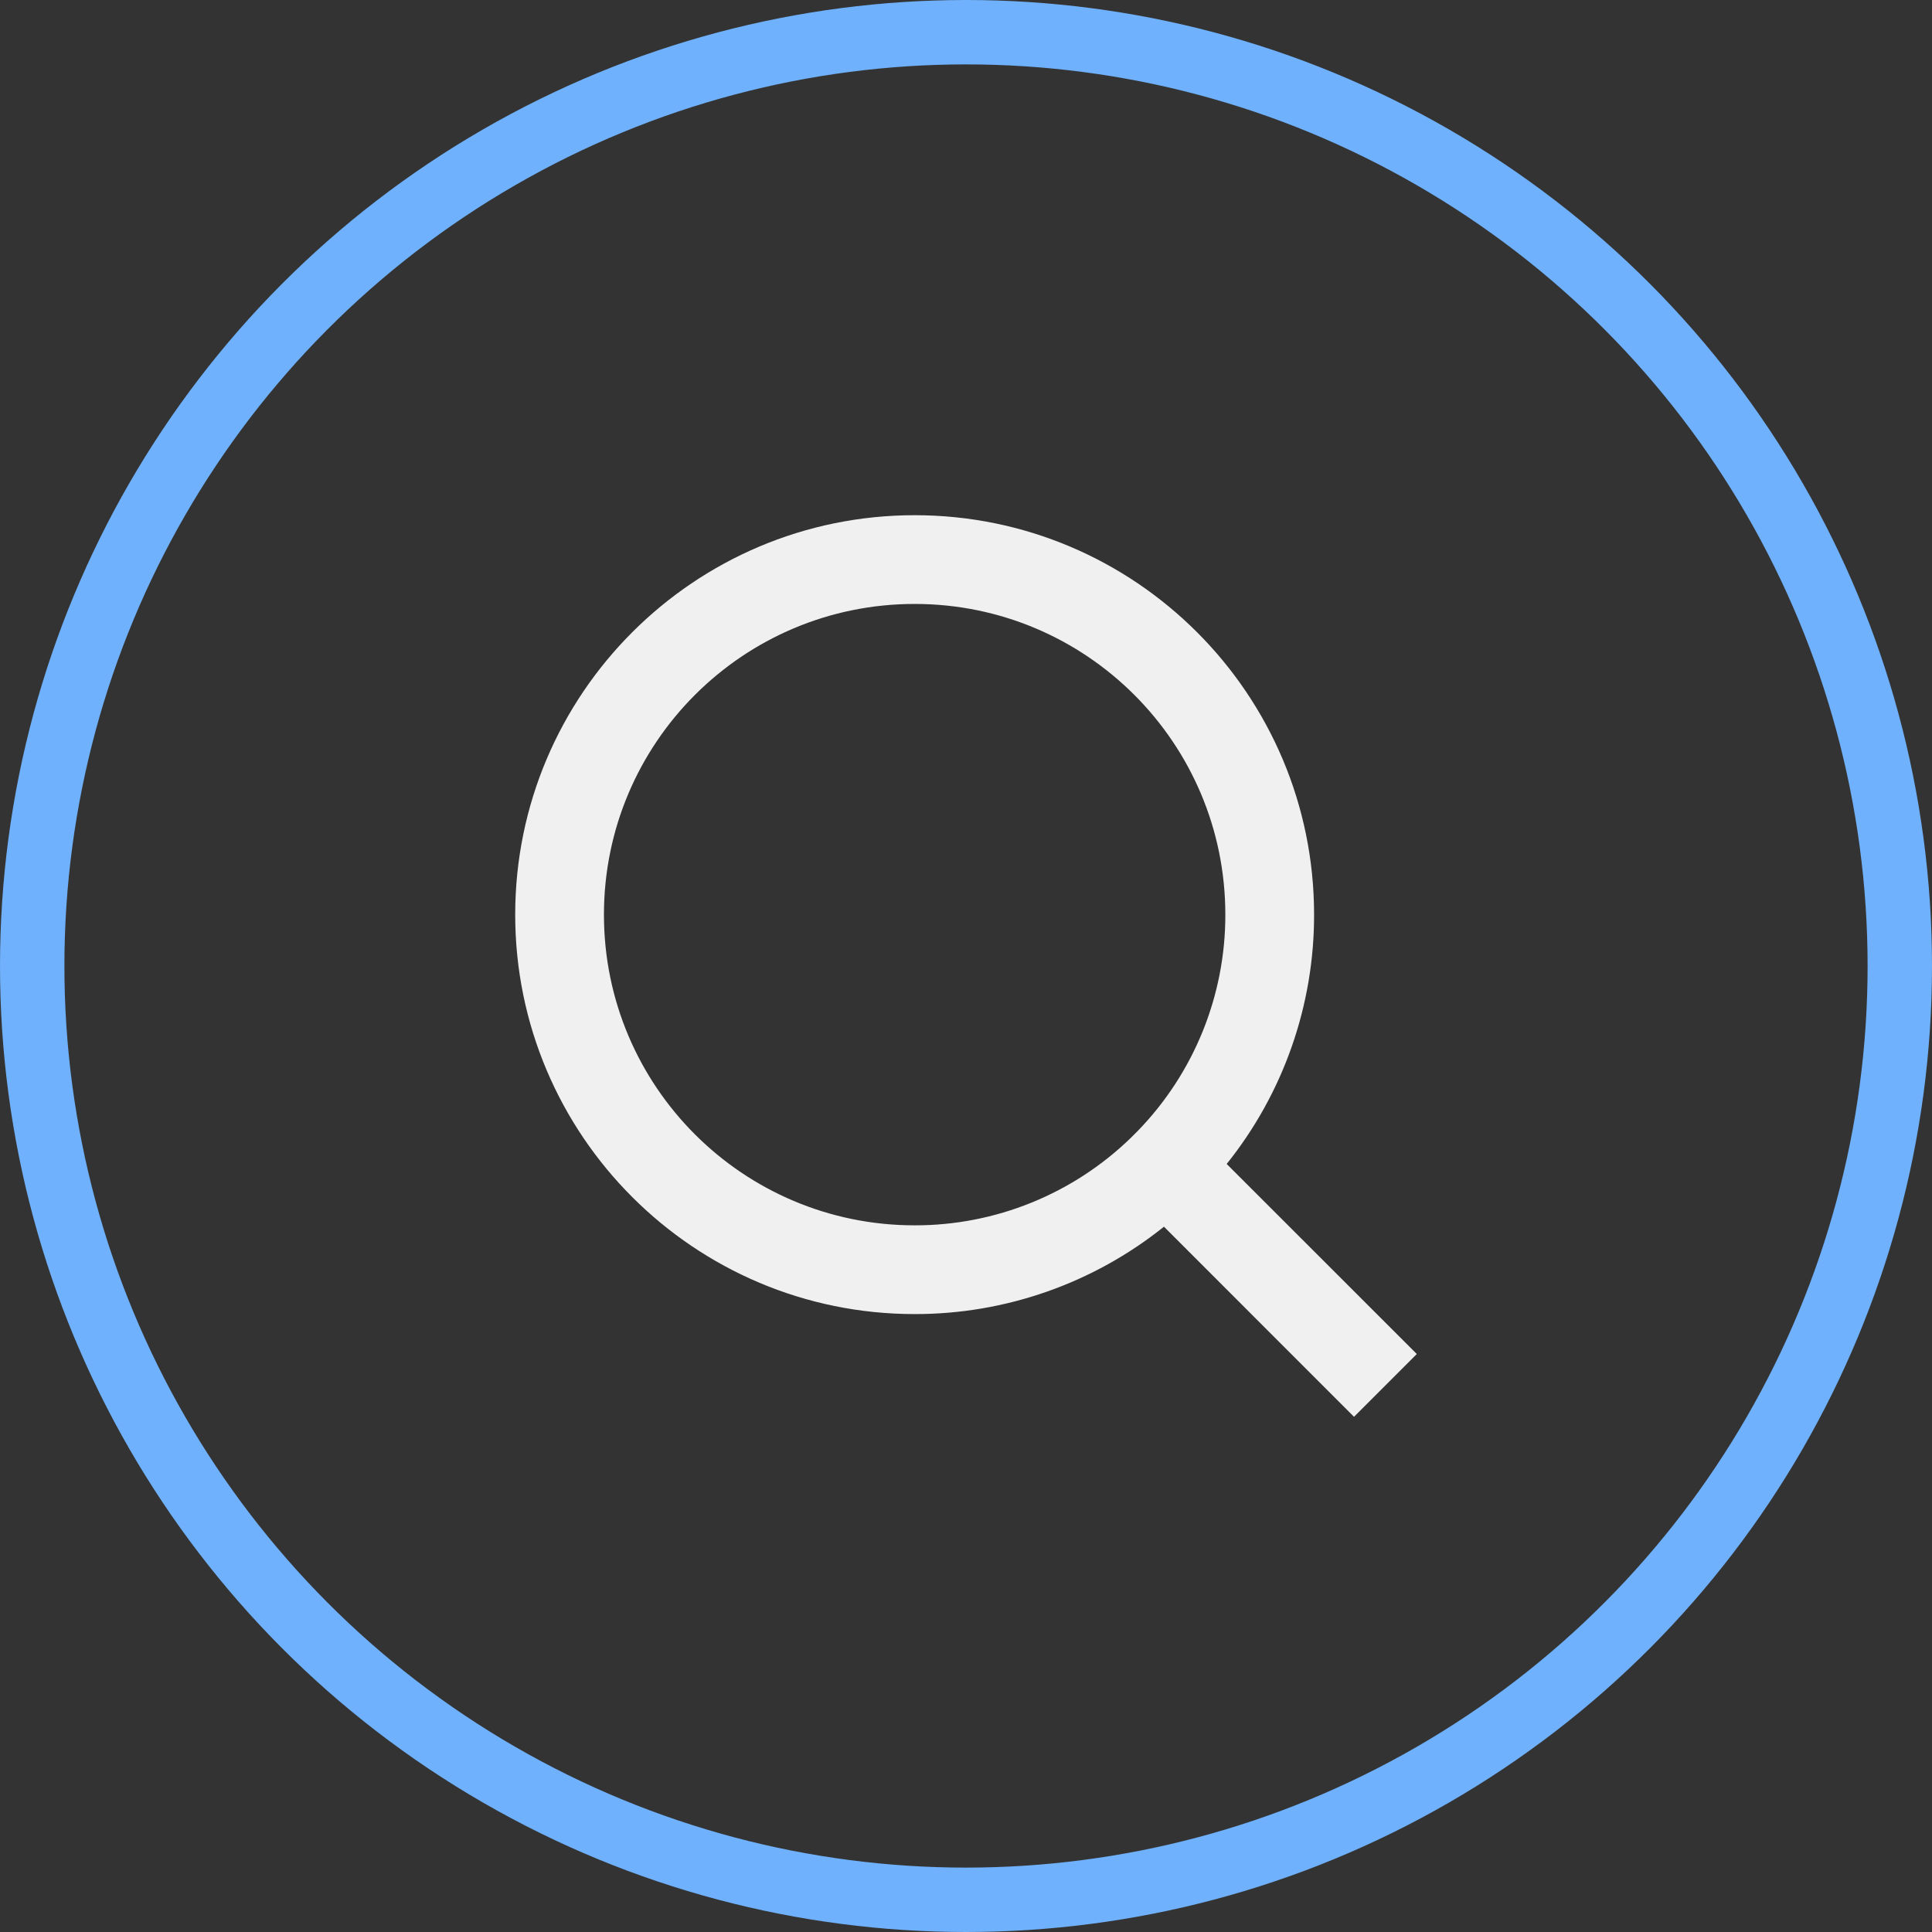 <svg width="30" height="30" viewBox="0 0 30 30" fill="none" xmlns="http://www.w3.org/2000/svg">
<rect x="0" y="0" width="30" height="30" fill="#333333" stroke="none"/>
<circle cx="15" cy="15" r="14.5" stroke="#6fb1fc"/>
<path d="M19.048 18.074L22 21.025L21.025 22L18.074 19.048C16.976 19.928 15.61 20.407 14.203 20.405C10.779 20.405 8 17.627 8 14.203C8 10.779 10.779 8 14.203 8C17.627 8 20.405 10.779 20.405 14.203C20.407 15.61 19.928 16.976 19.048 18.074ZM17.666 17.562C18.54 16.663 19.029 15.457 19.027 14.203C19.027 11.537 16.868 9.378 14.203 9.378C11.537 9.378 9.378 11.537 9.378 14.203C9.378 16.868 11.537 19.027 14.203 19.027C15.457 19.029 16.663 18.54 17.562 17.666L17.666 17.562Z" fill="#F0F0F0"/>
</svg>
